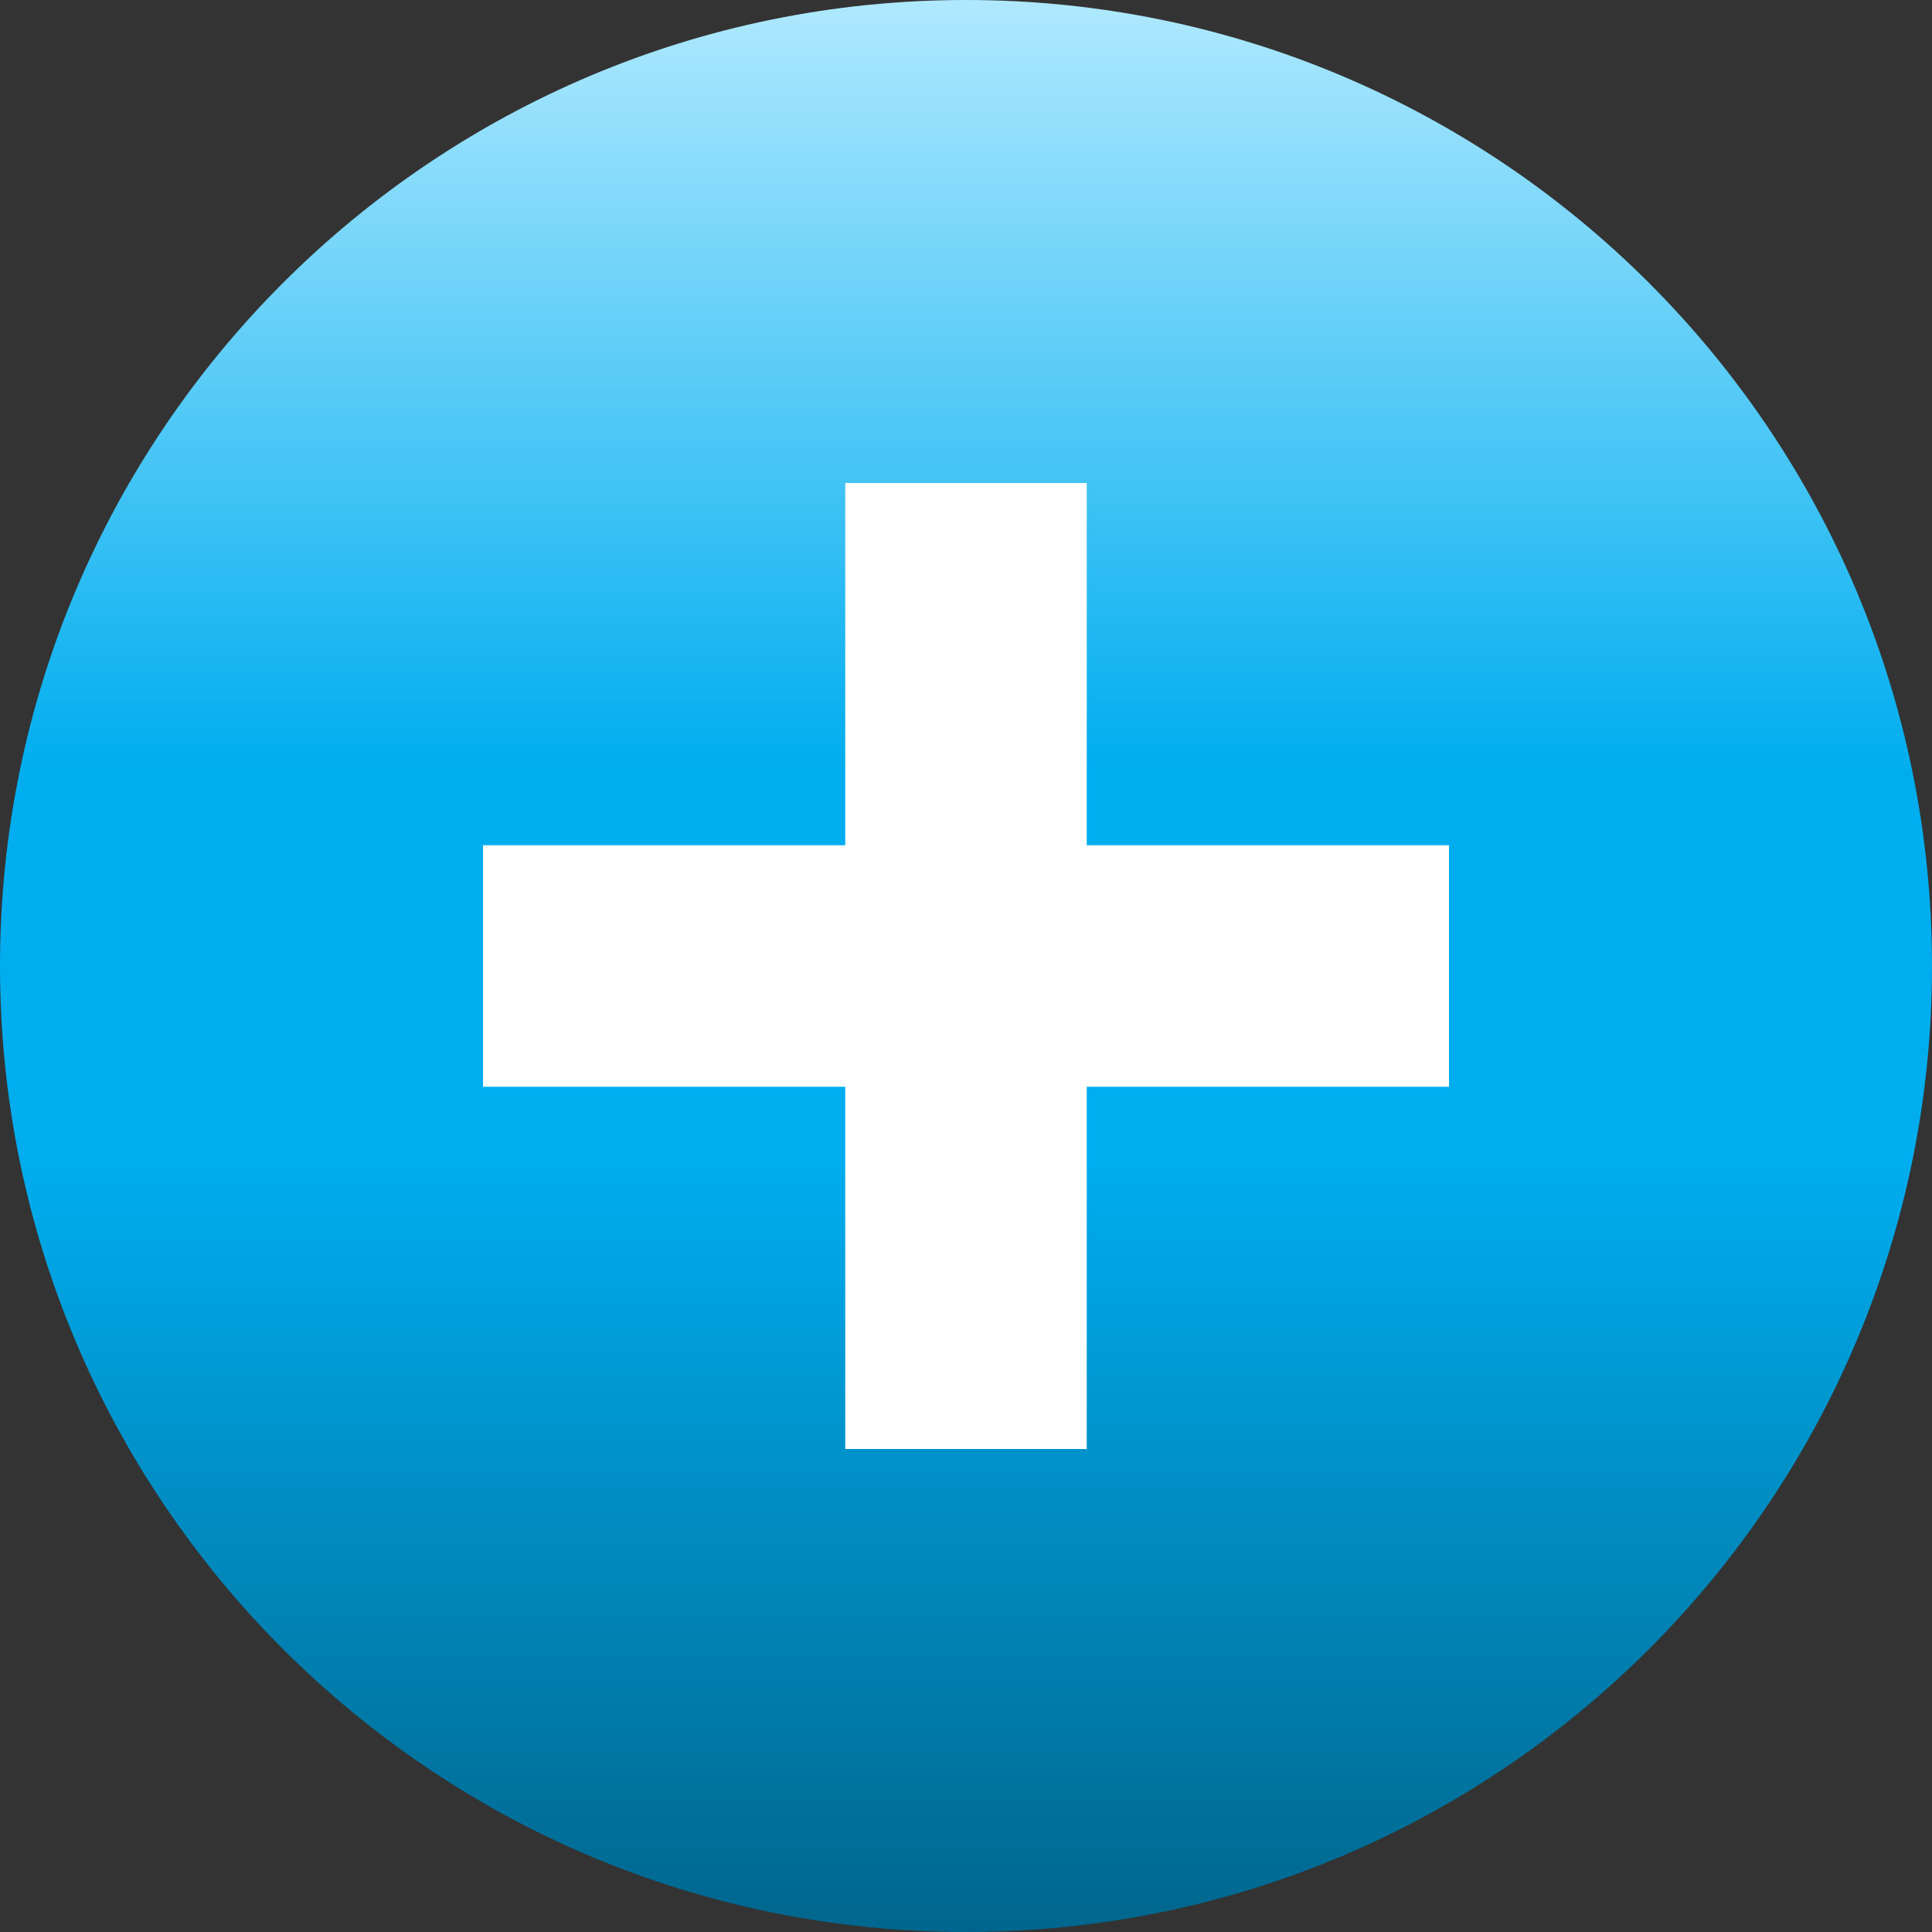 <?xml version="1.0" encoding="UTF-8" standalone="no"?>
<!-- Generator: Adobe Illustrator 15.1.0, SVG Export Plug-In . SVG Version: 6.00 Build 0)  -->

<svg
   xmlns:dc="http://purl.org/dc/elements/1.1/"
   xmlns:cc="http://creativecommons.org/ns#"
   xmlns:rdf="http://www.w3.org/1999/02/22-rdf-syntax-ns#"
   xmlns:svg="http://www.w3.org/2000/svg"
   xmlns="http://www.w3.org/2000/svg"
   xmlns:xlink="http://www.w3.org/1999/xlink"
   xmlns:sodipodi="http://sodipodi.sourceforge.net/DTD/sodipodi-0.dtd"
   xmlns:inkscape="http://www.inkscape.org/namespaces/inkscape"
   version="1.1"
   x="0px"
   y="0px"
   width="32px"
   height="32px"
   viewBox="0 0 32 32"
   style="enable-background:new 0 0 32 32;"
   xml:space="preserve"
   id="svg2"
   inkscape:version="0.48.2 r9819"
   sodipodi:docname="plus.svg"
   inkscape:export-filename="/home/ryan/Projects/Trustmaster/app/assets/images/icons/plus.png"
   inkscape:export-xdpi="56.25"
   inkscape:export-ydpi="56.25"><rect x="0" y="0" width="32" height="32" fill="#333333" stroke="none"/><defs
   id="defs10"><linearGradient
     id="linearGradient3757"><stop
       style="stop-color:#b3eaff;stop-opacity:1;"
       offset="0"
       id="stop3759" /><stop
       id="stop3769"
       offset="0.4"
       style="stop-color:#00adef;stop-opacity:1;" /><stop
       style="stop-color:#00adef;stop-opacity:1;"
       offset="0.6"
       id="stop3771" /><stop
       style="stop-color:#00648a;stop-opacity:1;"
       offset="1"
       id="stop3761" /></linearGradient><linearGradient
     inkscape:collect="always"
     xlink:href="#linearGradient3757"
     id="linearGradient3767"
     x1="15.729"
     y1="0.125"
     x2="15.729"
     y2="32.01"
     gradientUnits="userSpaceOnUse" /><linearGradient
     inkscape:collect="always"
     xlink:href="#linearGradient3757"
     id="linearGradient3766"
     x1="16.136"
     y1="-0.271"
     x2="16.136"
     y2="32.312"
     gradientUnits="userSpaceOnUse" /></defs><sodipodi:namedview
   pagecolor="#ffffff"
   bordercolor="#666666"
   borderopacity="1"
   objecttolerance="10"
   gridtolerance="10"
   guidetolerance="10"
   inkscape:pageopacity="0"
   inkscape:pageshadow="2"
   inkscape:window-width="1280"
   inkscape:window-height="1002"
   id="namedview8"
   showgrid="false"
   inkscape:zoom="7.375"
   inkscape:cx="9.6271187"
   inkscape:cy="9.220339"
   inkscape:window-x="0"
   inkscape:window-y="0"
   inkscape:window-maximized="1"
   inkscape:current-layer="svg2" />
<path
   sodipodi:type="arc"
   style="fill:#ffffff;fill-opacity:1;stroke:none"
   id="path3757"
   sodipodi:cx="16.40678"
   sodipodi:cy="15.864407"
   sodipodi:rx="10.983051"
   sodipodi:ry="10.983051"
   d="m 27.39,15.864 a 10.983,10.983 0 1 1 -21.966,0 10.983,10.983 0 1 1 21.966,0 z" /><g
   id="Layer_1">
</g>
<g
   id="plus_x5F_alt"
   style="fill-opacity:1.0;fill:url(#linearGradient3766)">
	<path
   style="fill:url(#linearGradient3766);fill-opacity:1.0"
   d="M16,0C7.164,0,0,7.164,0,16s7.164,16,16,16s16-7.164,16-16S24.836,0,16,0z M24,18h-6v6h-4v-6H8v-4h6   V8h4v6h6V18z"
   id="path6" />
</g>
</svg>